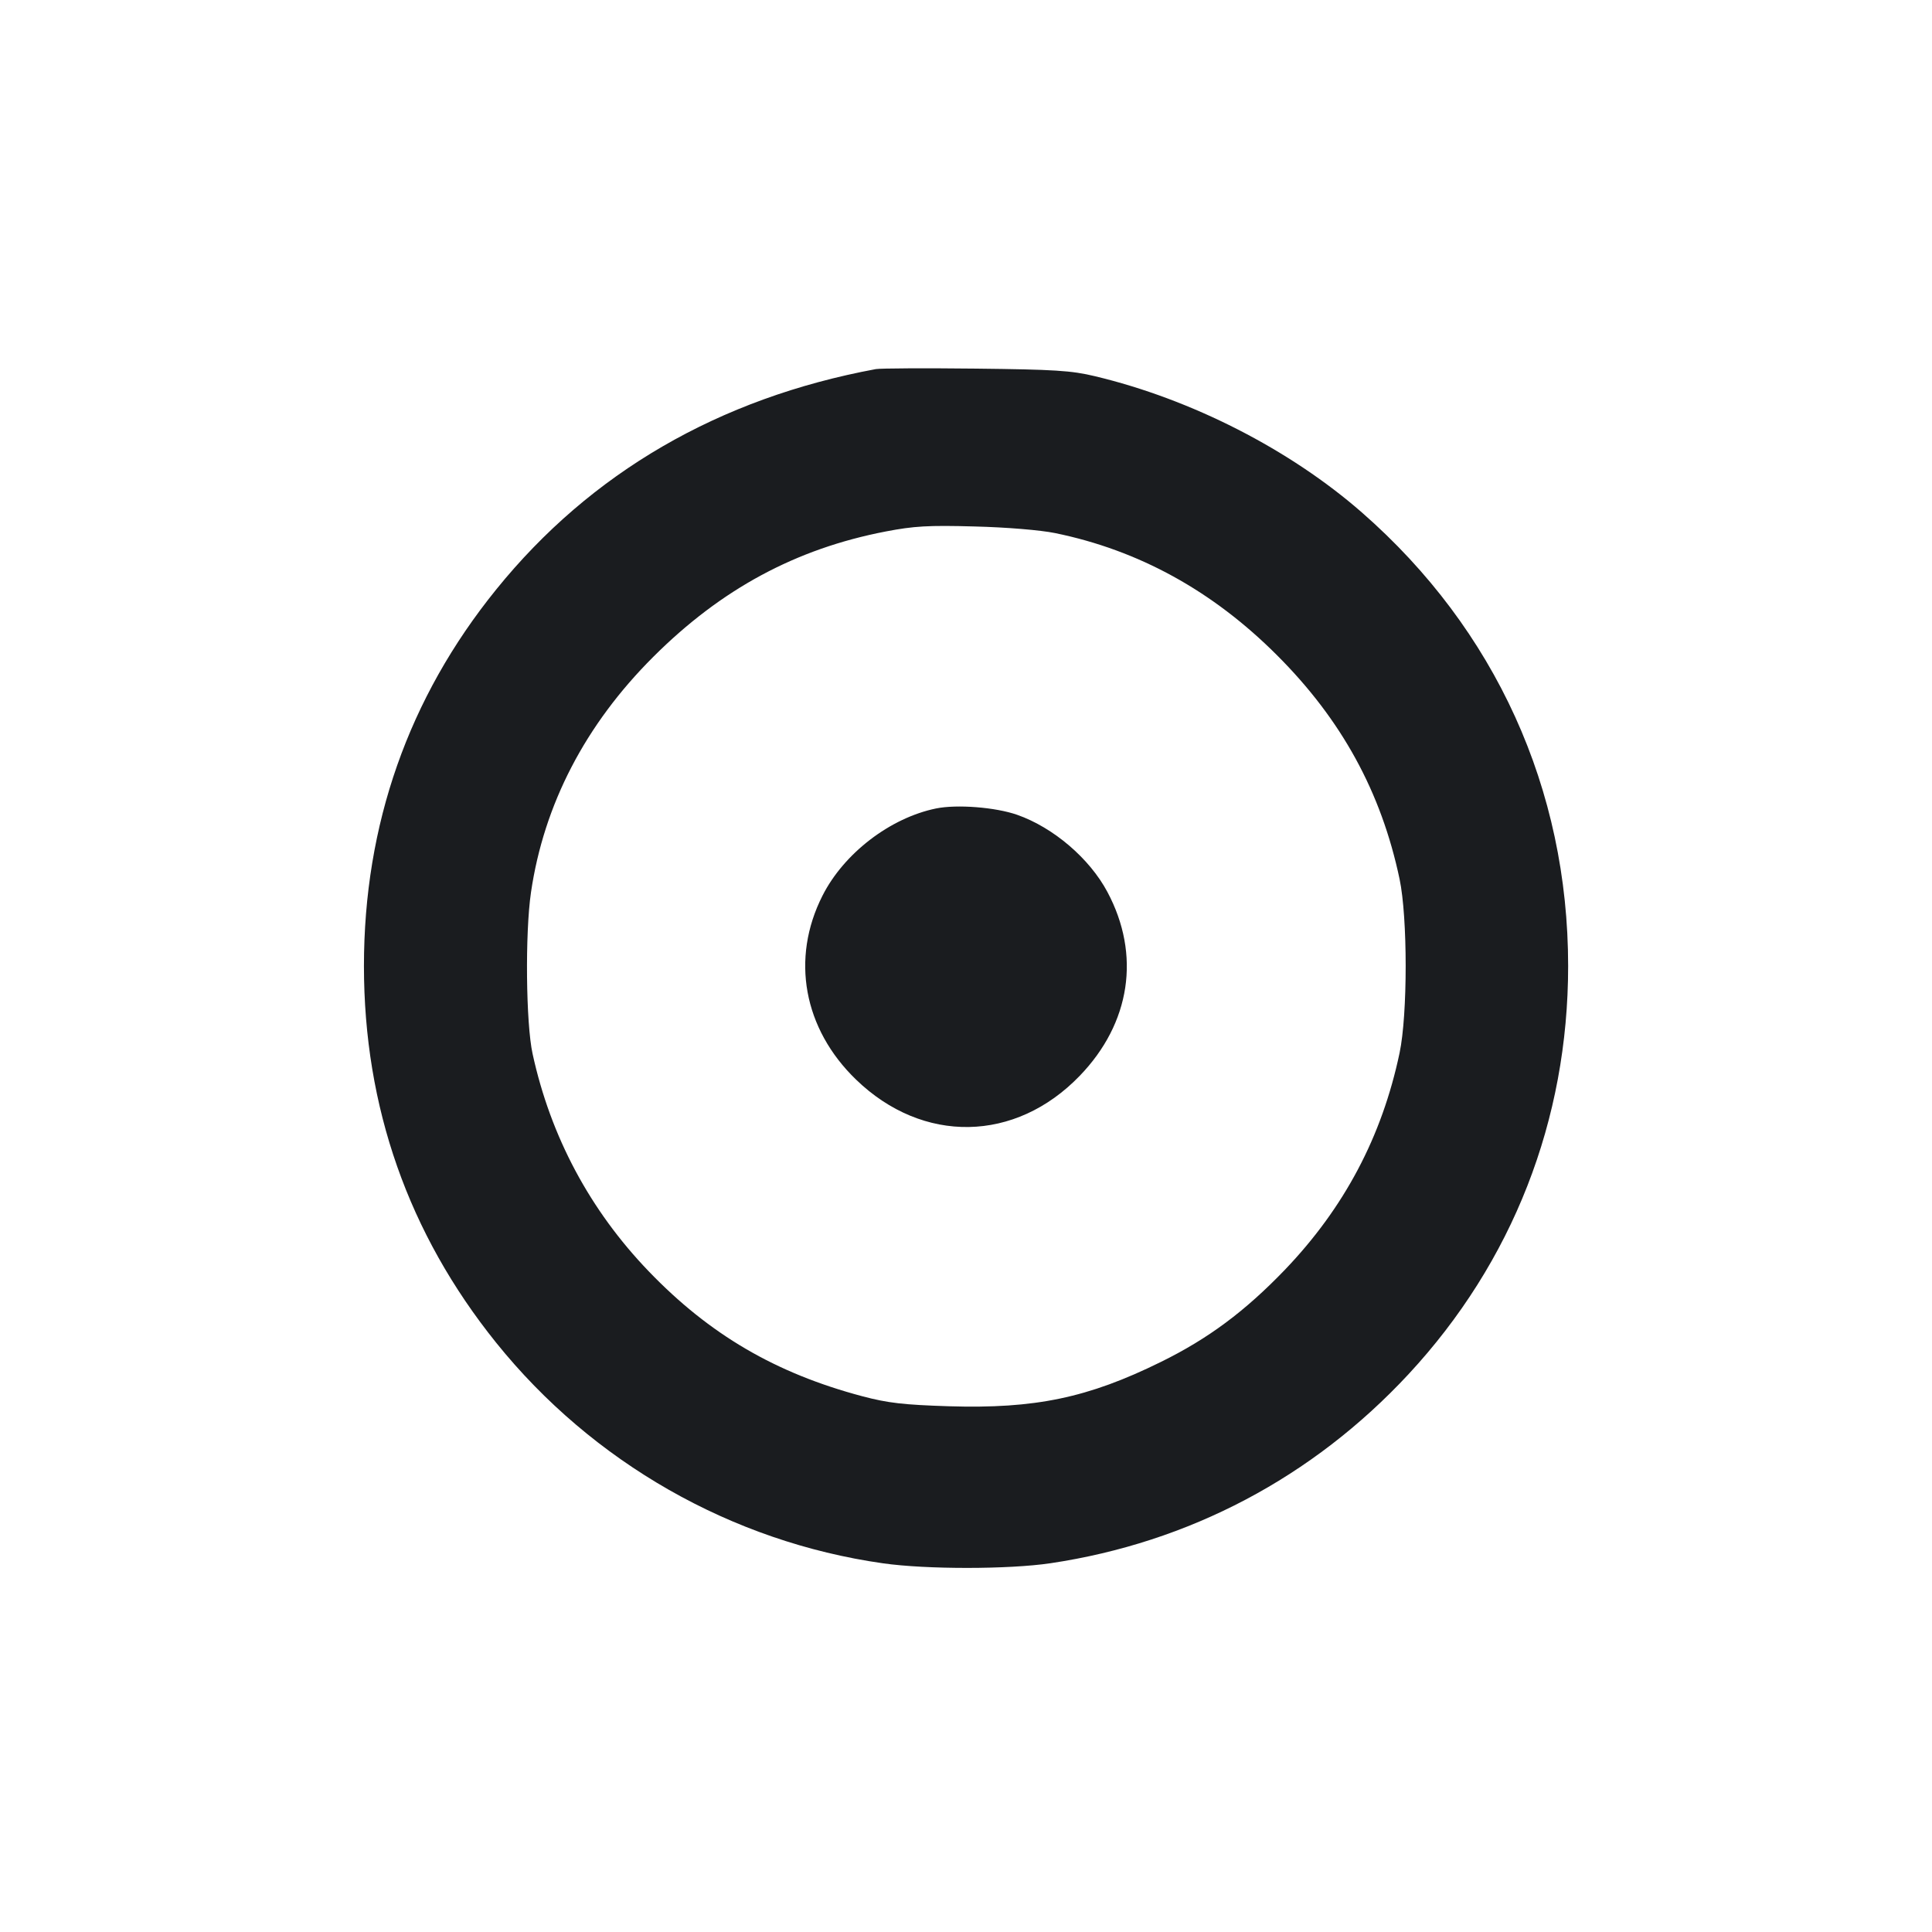 <svg width="24" height="24" viewBox="0 0 24 24" fill="none" xmlns="http://www.w3.org/2000/svg"><path d="M10.880 4.585 C 8.931 4.947,7.338 5.871,6.164 7.323 C 5.074 8.669,4.521 10.244,4.521 12.000 C 4.521 13.753,5.073 15.323,6.163 16.679 C 7.360 18.167,9.088 19.153,10.969 19.420 C 11.509 19.497,12.531 19.496,13.050 19.419 C 14.773 19.162,16.307 18.352,17.497 17.071 C 18.791 15.677,19.480 13.915,19.480 12.000 C 19.480 9.804,18.577 7.818,16.920 6.368 C 16.023 5.583,14.798 4.958,13.600 4.673 C 13.309 4.603,13.096 4.590,12.120 4.579 C 11.493 4.572,10.935 4.575,10.880 4.585 M13.106 6.622 C 14.146 6.835,15.064 7.340,15.862 8.138 C 16.666 8.941,17.158 9.839,17.386 10.920 C 17.487 11.399,17.487 12.601,17.386 13.080 C 17.167 14.120,16.699 15.003,15.962 15.773 C 15.466 16.289,15.010 16.629,14.420 16.919 C 13.515 17.365,12.858 17.502,11.787 17.469 C 11.223 17.451,11.031 17.429,10.713 17.345 C 9.636 17.059,8.815 16.579,8.059 15.793 C 7.329 15.034,6.840 14.119,6.616 13.091 C 6.533 12.713,6.522 11.591,6.596 11.086 C 6.756 9.994,7.271 9.001,8.117 8.158 C 8.960 7.317,9.887 6.817,11.004 6.602 C 11.352 6.535,11.531 6.524,12.106 6.540 C 12.505 6.550,12.924 6.585,13.106 6.622 M11.628 10.043 C 11.058 10.160,10.483 10.600,10.217 11.127 C 9.821 11.908,9.981 12.781,10.635 13.412 C 11.465 14.214,12.612 14.194,13.412 13.365 C 14.045 12.710,14.173 11.861,13.757 11.081 C 13.536 10.665,13.086 10.280,12.636 10.122 C 12.368 10.028,11.888 9.990,11.628 10.043 " fill="#1A1C1F" stroke="none" fill-rule="evenodd"></path></svg>